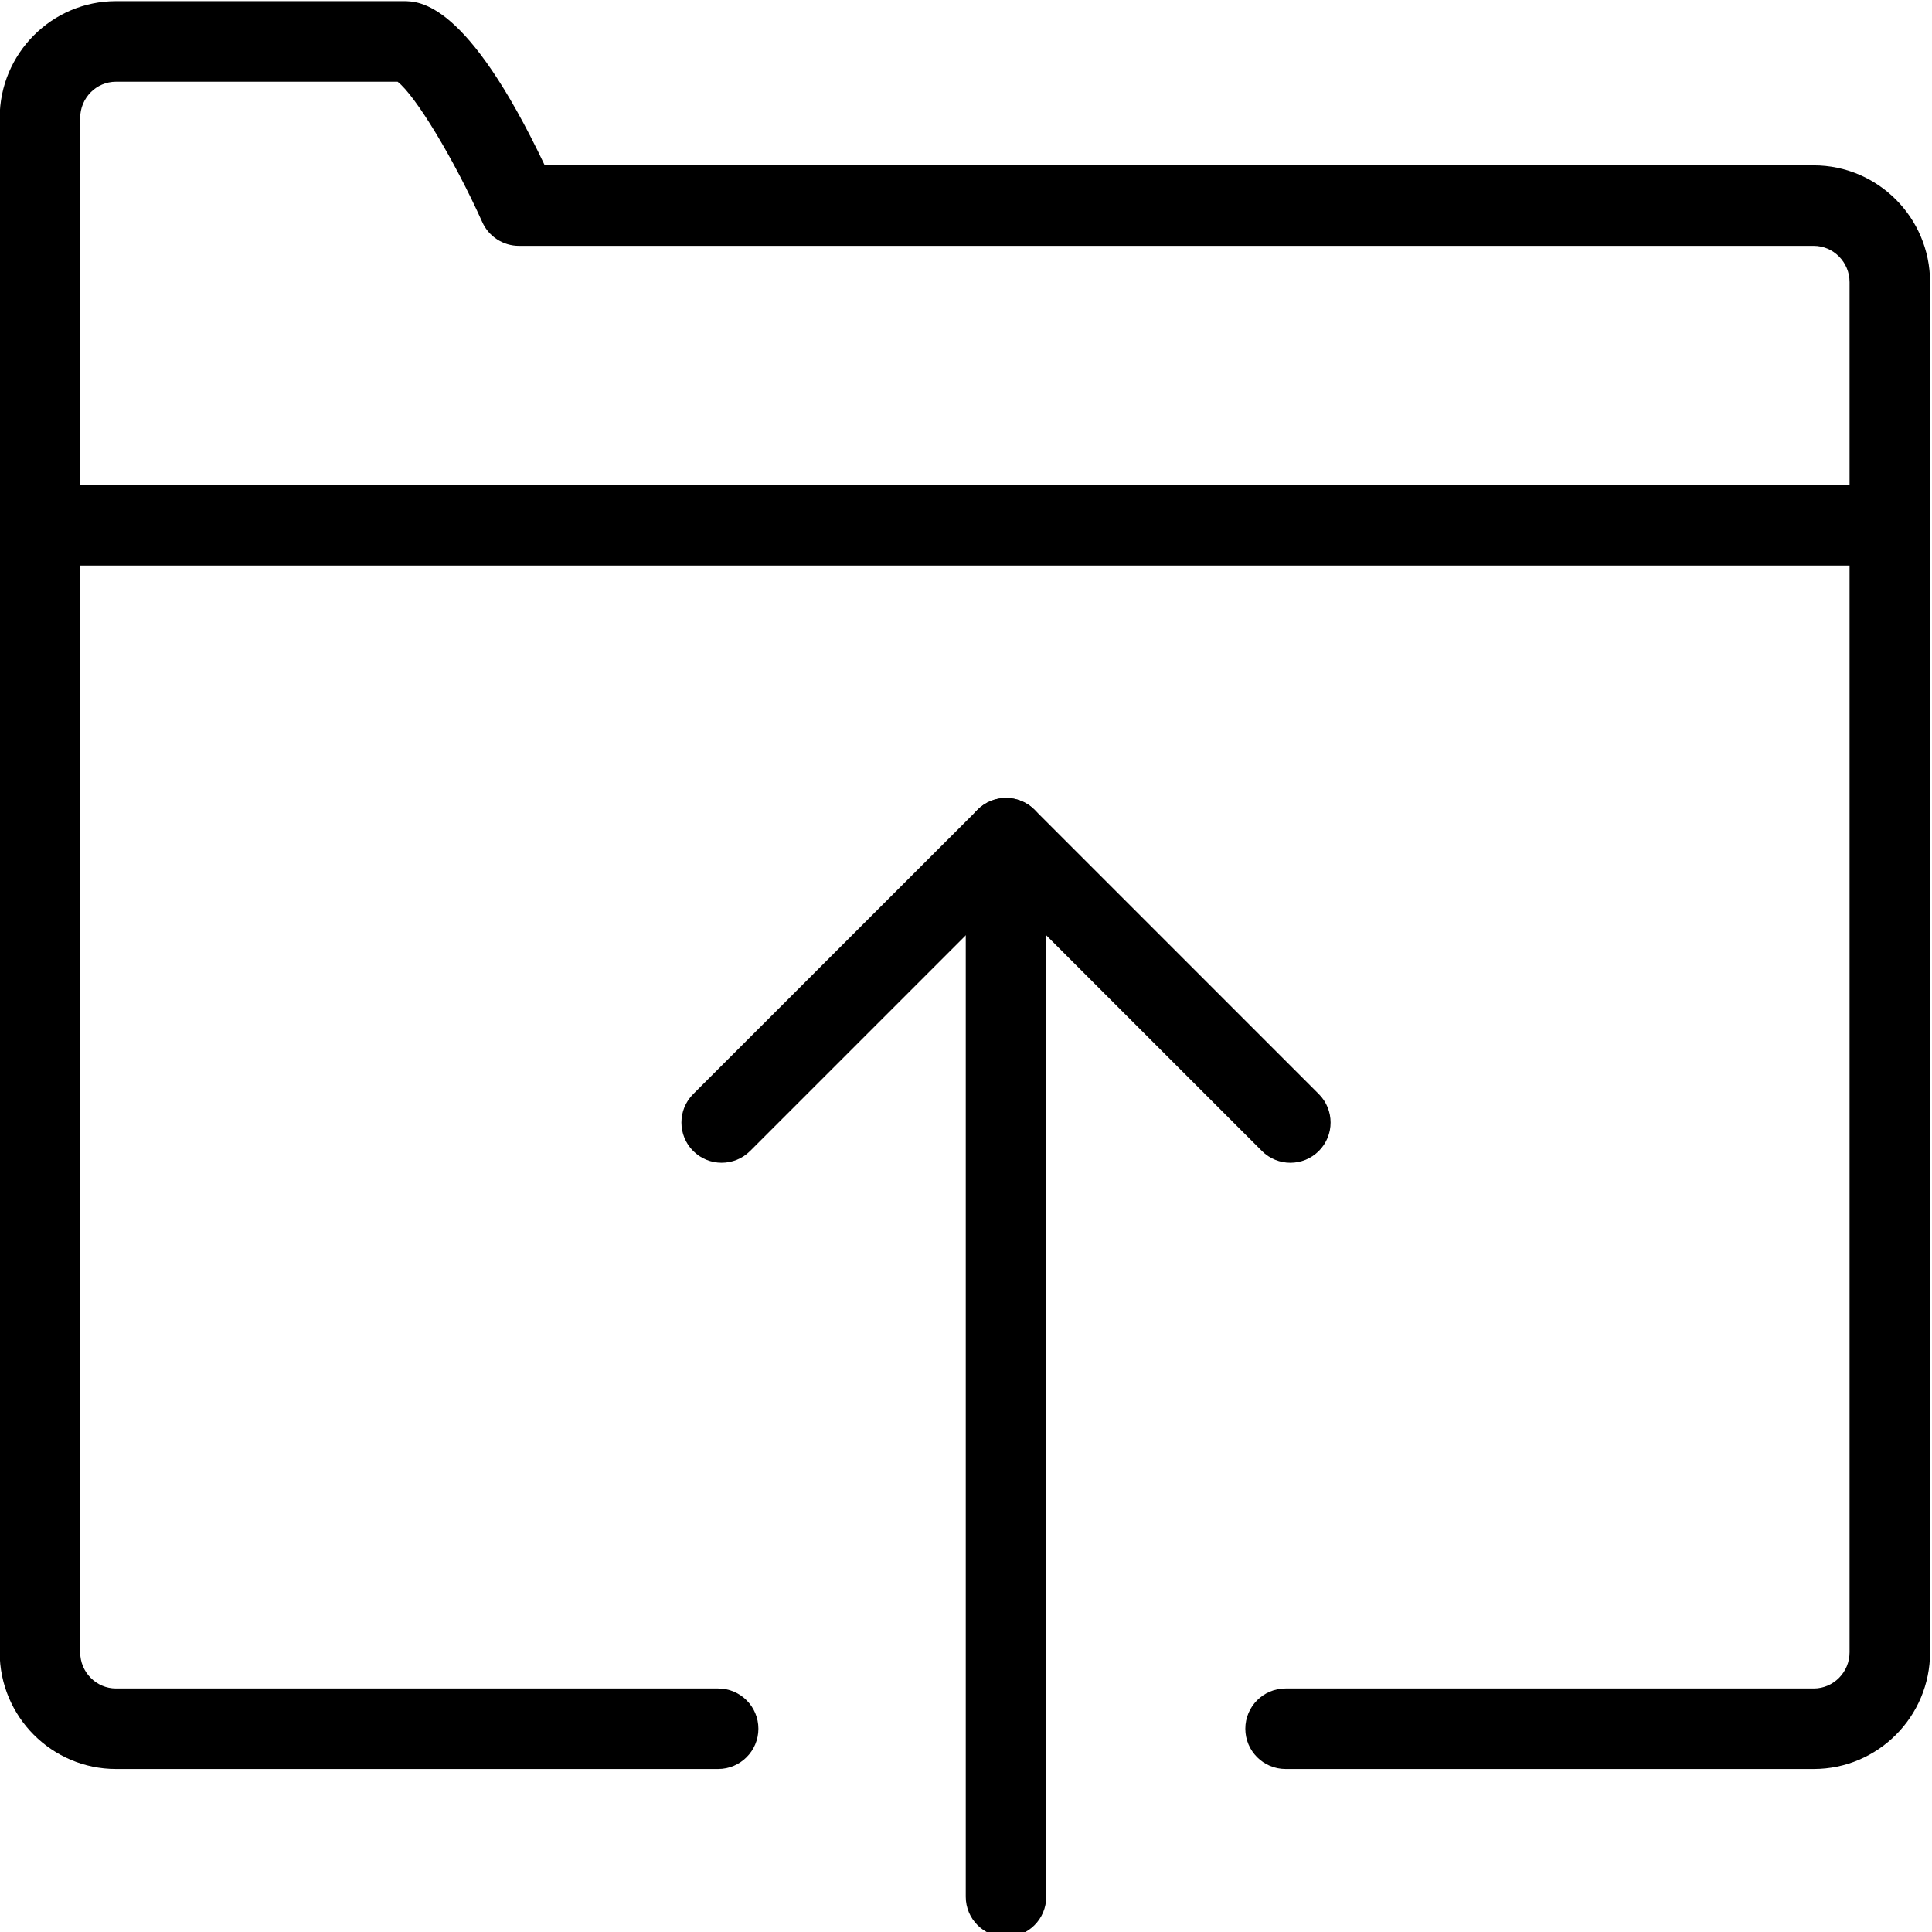 <?xml version="1.0" encoding="utf-8"?>
<!-- Generator: Adobe Illustrator 18.1.0, SVG Export Plug-In . SVG Version: 6.00 Build 0)  -->
<svg version="1.1" id="Layer_1" xmlns="http://www.w3.org/2000/svg" xmlns:xlink="http://www.w3.org/1999/xlink" x="0px" y="0px"
	 width="24px" height="24px" viewBox="0 0 24 24" enable-background="new 0 0 24 24" xml:space="preserve">
<g>
	<path d="M22.531,21.975h-6.561c-0.276,0-0.5-0.224-0.5-0.5s0.224-0.5,0.5-0.5h6.561c0.245,0,0.445-0.202,0.445-0.45
		V3.505c0-0.248-0.2-0.451-0.445-0.451H6.447c-0.197,0-0.376-0.116-0.456-0.295
		C5.637,1.972,5.16,1.185,4.939,1.015H1.441c-0.246,0-0.445,0.202-0.445,0.451v19.059
		c0,0.248,0.2,0.45,0.445,0.45h7.48c0.276,0,0.5,0.224,0.5,0.5s-0.224,0.5-0.5,0.5h-7.48
		c-0.797,0-1.445-0.65-1.445-1.45V1.465c0-0.8,0.648-1.451,1.445-1.451h3.568c0.2,0,0.789,0,1.758,2.04
		h15.764c0.797,0,1.445,0.651,1.445,1.451v17.019C23.977,21.324,23.328,21.975,22.531,21.975z"/>
	<path d="M23.477,7.025H0.496c-0.276,0-0.5-0.224-0.5-0.5s0.224-0.5,0.5-0.5h22.98c0.276,0,0.5,0.224,0.5,0.5
		S23.753,7.025,23.477,7.025z"/>
	<path d="M12.497,24.062c-0.276,0-0.5-0.224-0.5-0.5V10.412c0-0.276,0.224-0.5,0.5-0.5s0.5,0.224,0.5,0.5v13.15
		C12.997,23.839,12.773,24.062,12.497,24.062z"/>
	<path d="M8.964,14.444c-0.128,0-0.256-0.049-0.353-0.146c-0.195-0.195-0.195-0.512,0-0.707l3.533-3.532
		c0.195-0.195,0.512-0.195,0.707,0l3.532,3.532c0.195,0.195,0.195,0.512,0,0.707s-0.512,0.195-0.707,0l-3.179-3.179
		l-3.179,3.179C9.22,14.396,9.092,14.444,8.964,14.444z"/>
</g>
<rect y="0" fill="none" width="24" height="24"/>
</svg>
